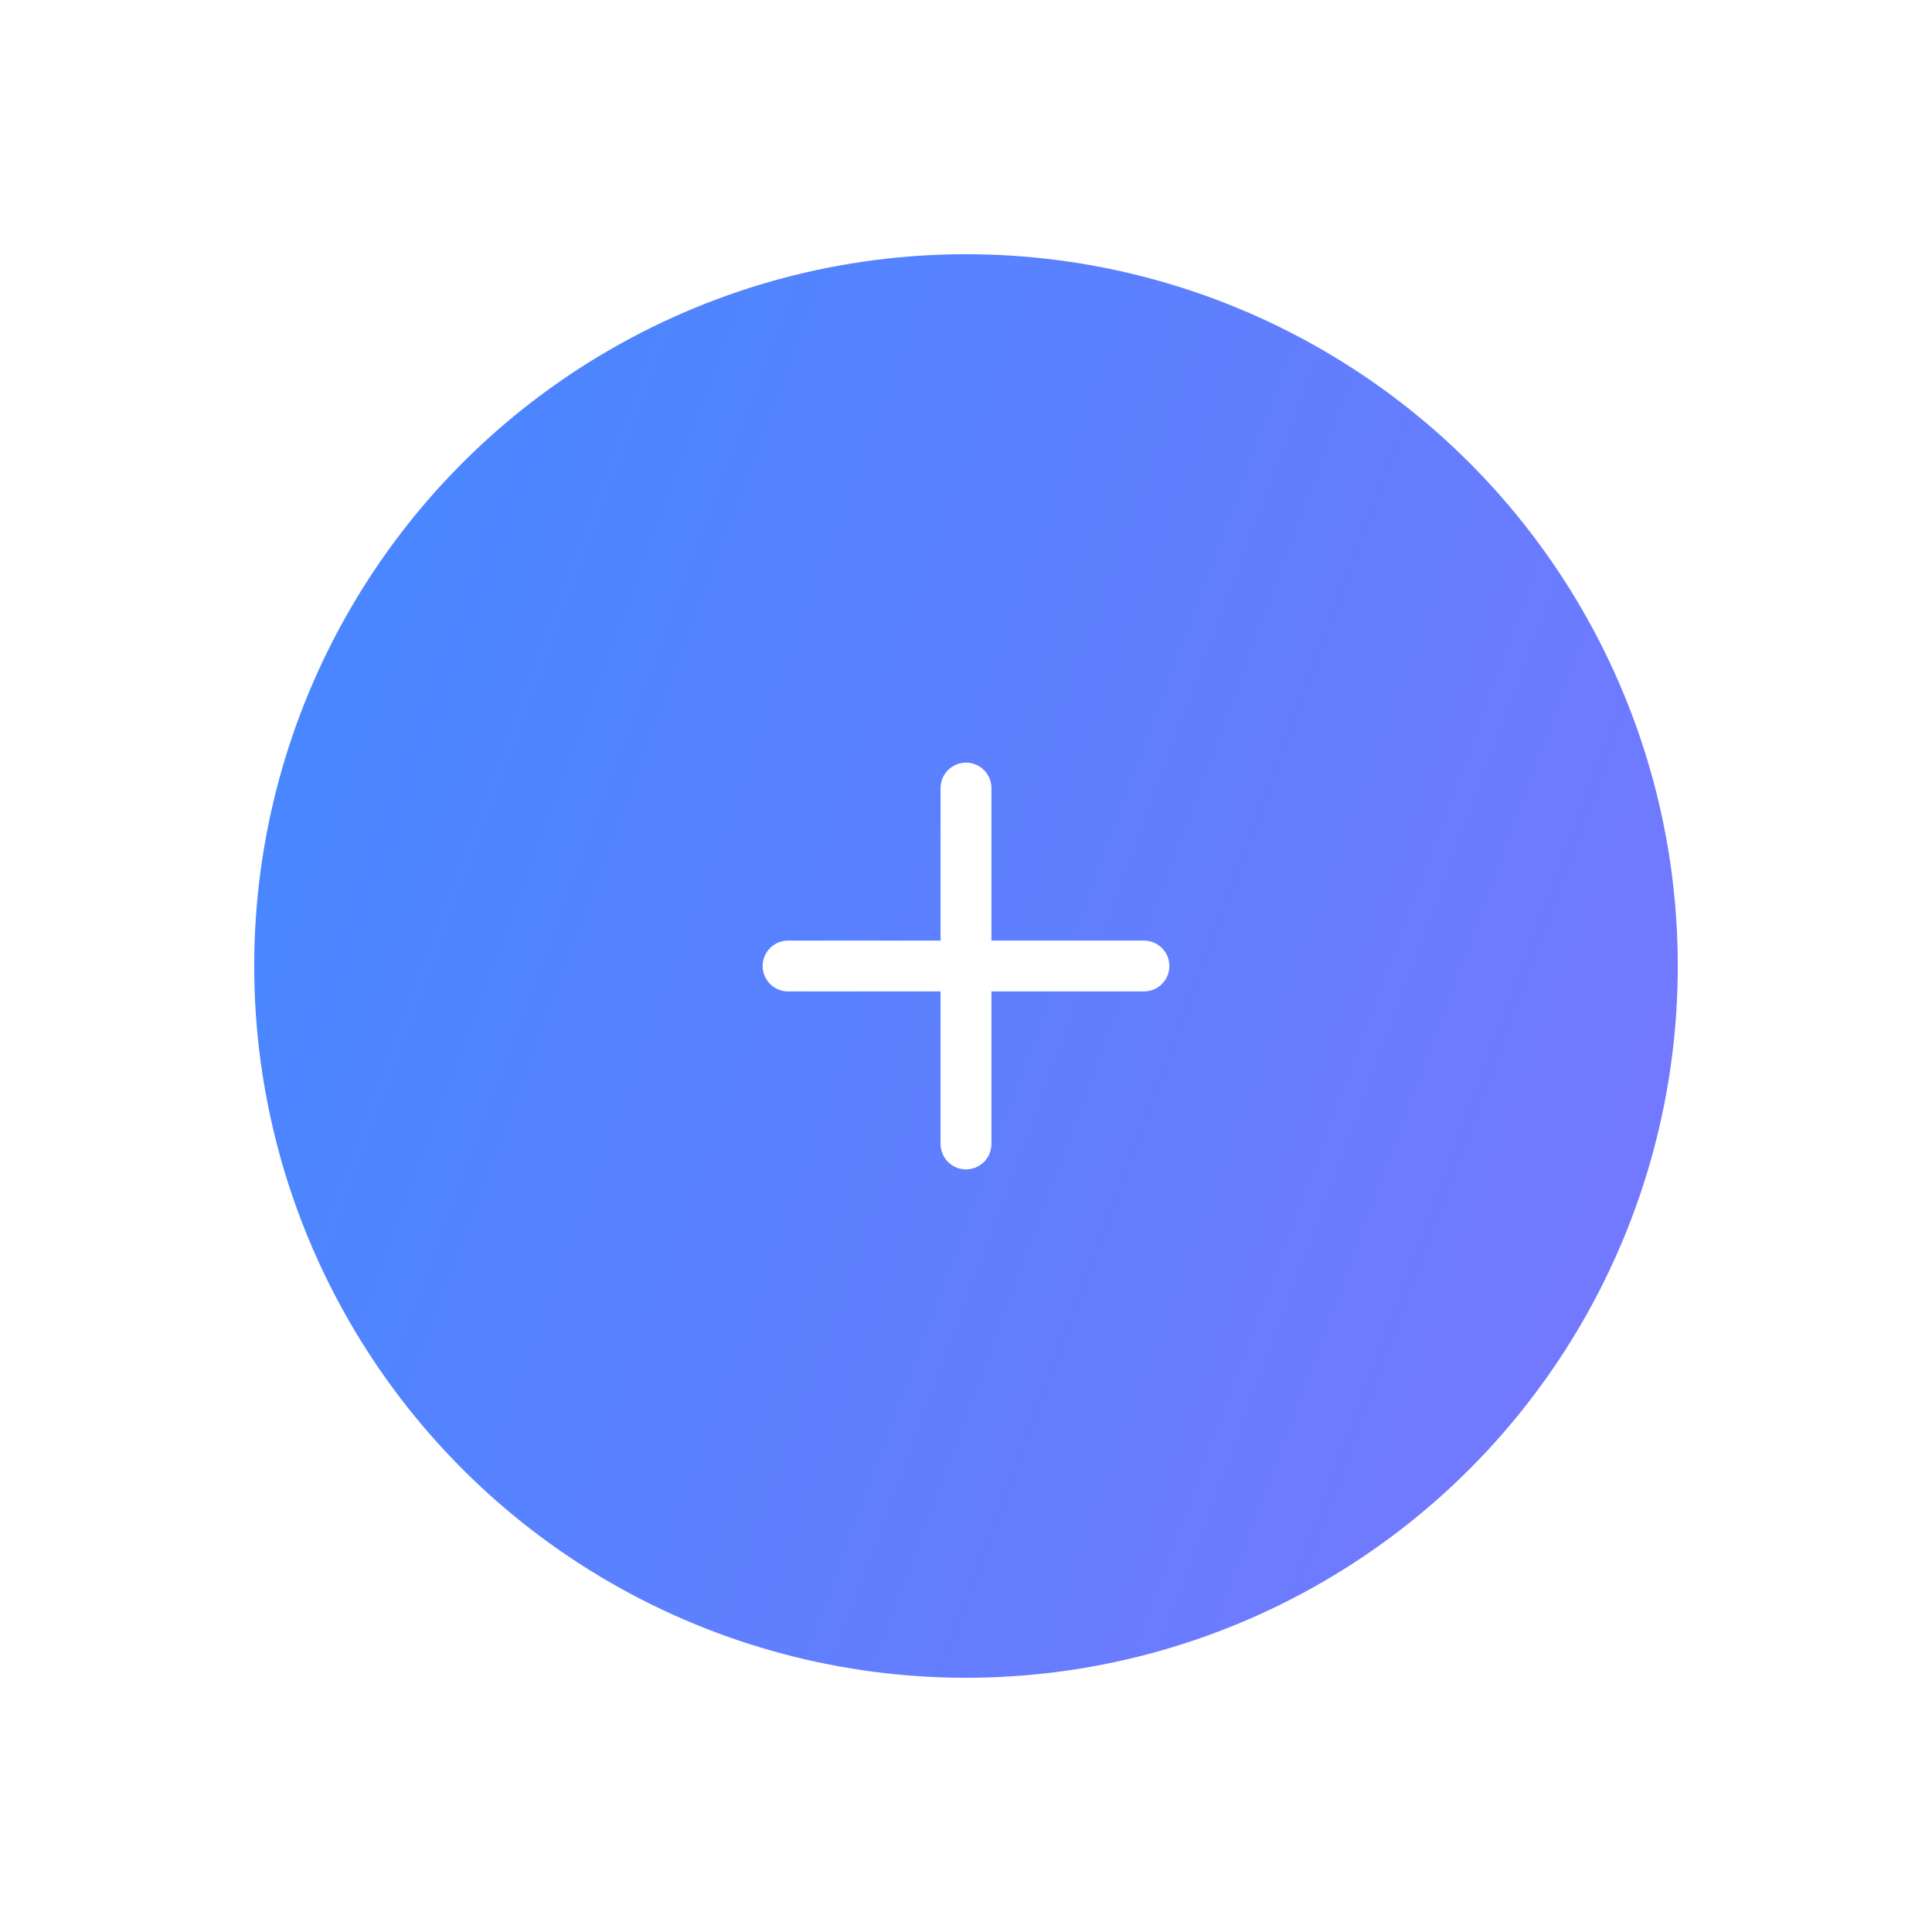 <svg width="76" height="76" viewBox="0 0 76 76" fill="none" xmlns="http://www.w3.org/2000/svg">
<g filter="url(#filter0_d_213_4115)">
<circle cx="38" cy="38" r="28" fill="url(#paint0_linear_213_4115)"/>
</g>
<path d="M38 31V45M31 38H45" stroke="white" stroke-width="2" stroke-linecap="round" stroke-linejoin="round"/>
<defs>
<filter id="filter0_d_213_4115" x="0" y="0" width="76" height="76" filterUnits="userSpaceOnUse" color-interpolation-filters="sRGB">
<feFlood flood-opacity="0" result="BackgroundImageFix"/>
<feColorMatrix in="SourceAlpha" type="matrix" values="0 0 0 0 0 0 0 0 0 0 0 0 0 0 0 0 0 0 127 0" result="hardAlpha"/>
<feOffset/>
<feGaussianBlur stdDeviation="5"/>
<feComposite in2="hardAlpha" operator="out"/>
<feColorMatrix type="matrix" values="0 0 0 0 0 0 0 0 0 0 0 0 0 0 0 0 0 0 0.1 0"/>
<feBlend mode="normal" in2="BackgroundImageFix" result="effect1_dropShadow_213_4115"/>
<feBlend mode="normal" in="SourceGraphic" in2="effect1_dropShadow_213_4115" result="shape"/>
</filter>
<linearGradient id="paint0_linear_213_4115" x1="10" y1="-6.638" x2="89.118" y2="22.783" gradientUnits="userSpaceOnUse">
<stop stop-color="#3E8AFF"/>
<stop offset="1" stop-color="#7E75FF"/>
</linearGradient>
</defs>
</svg>
